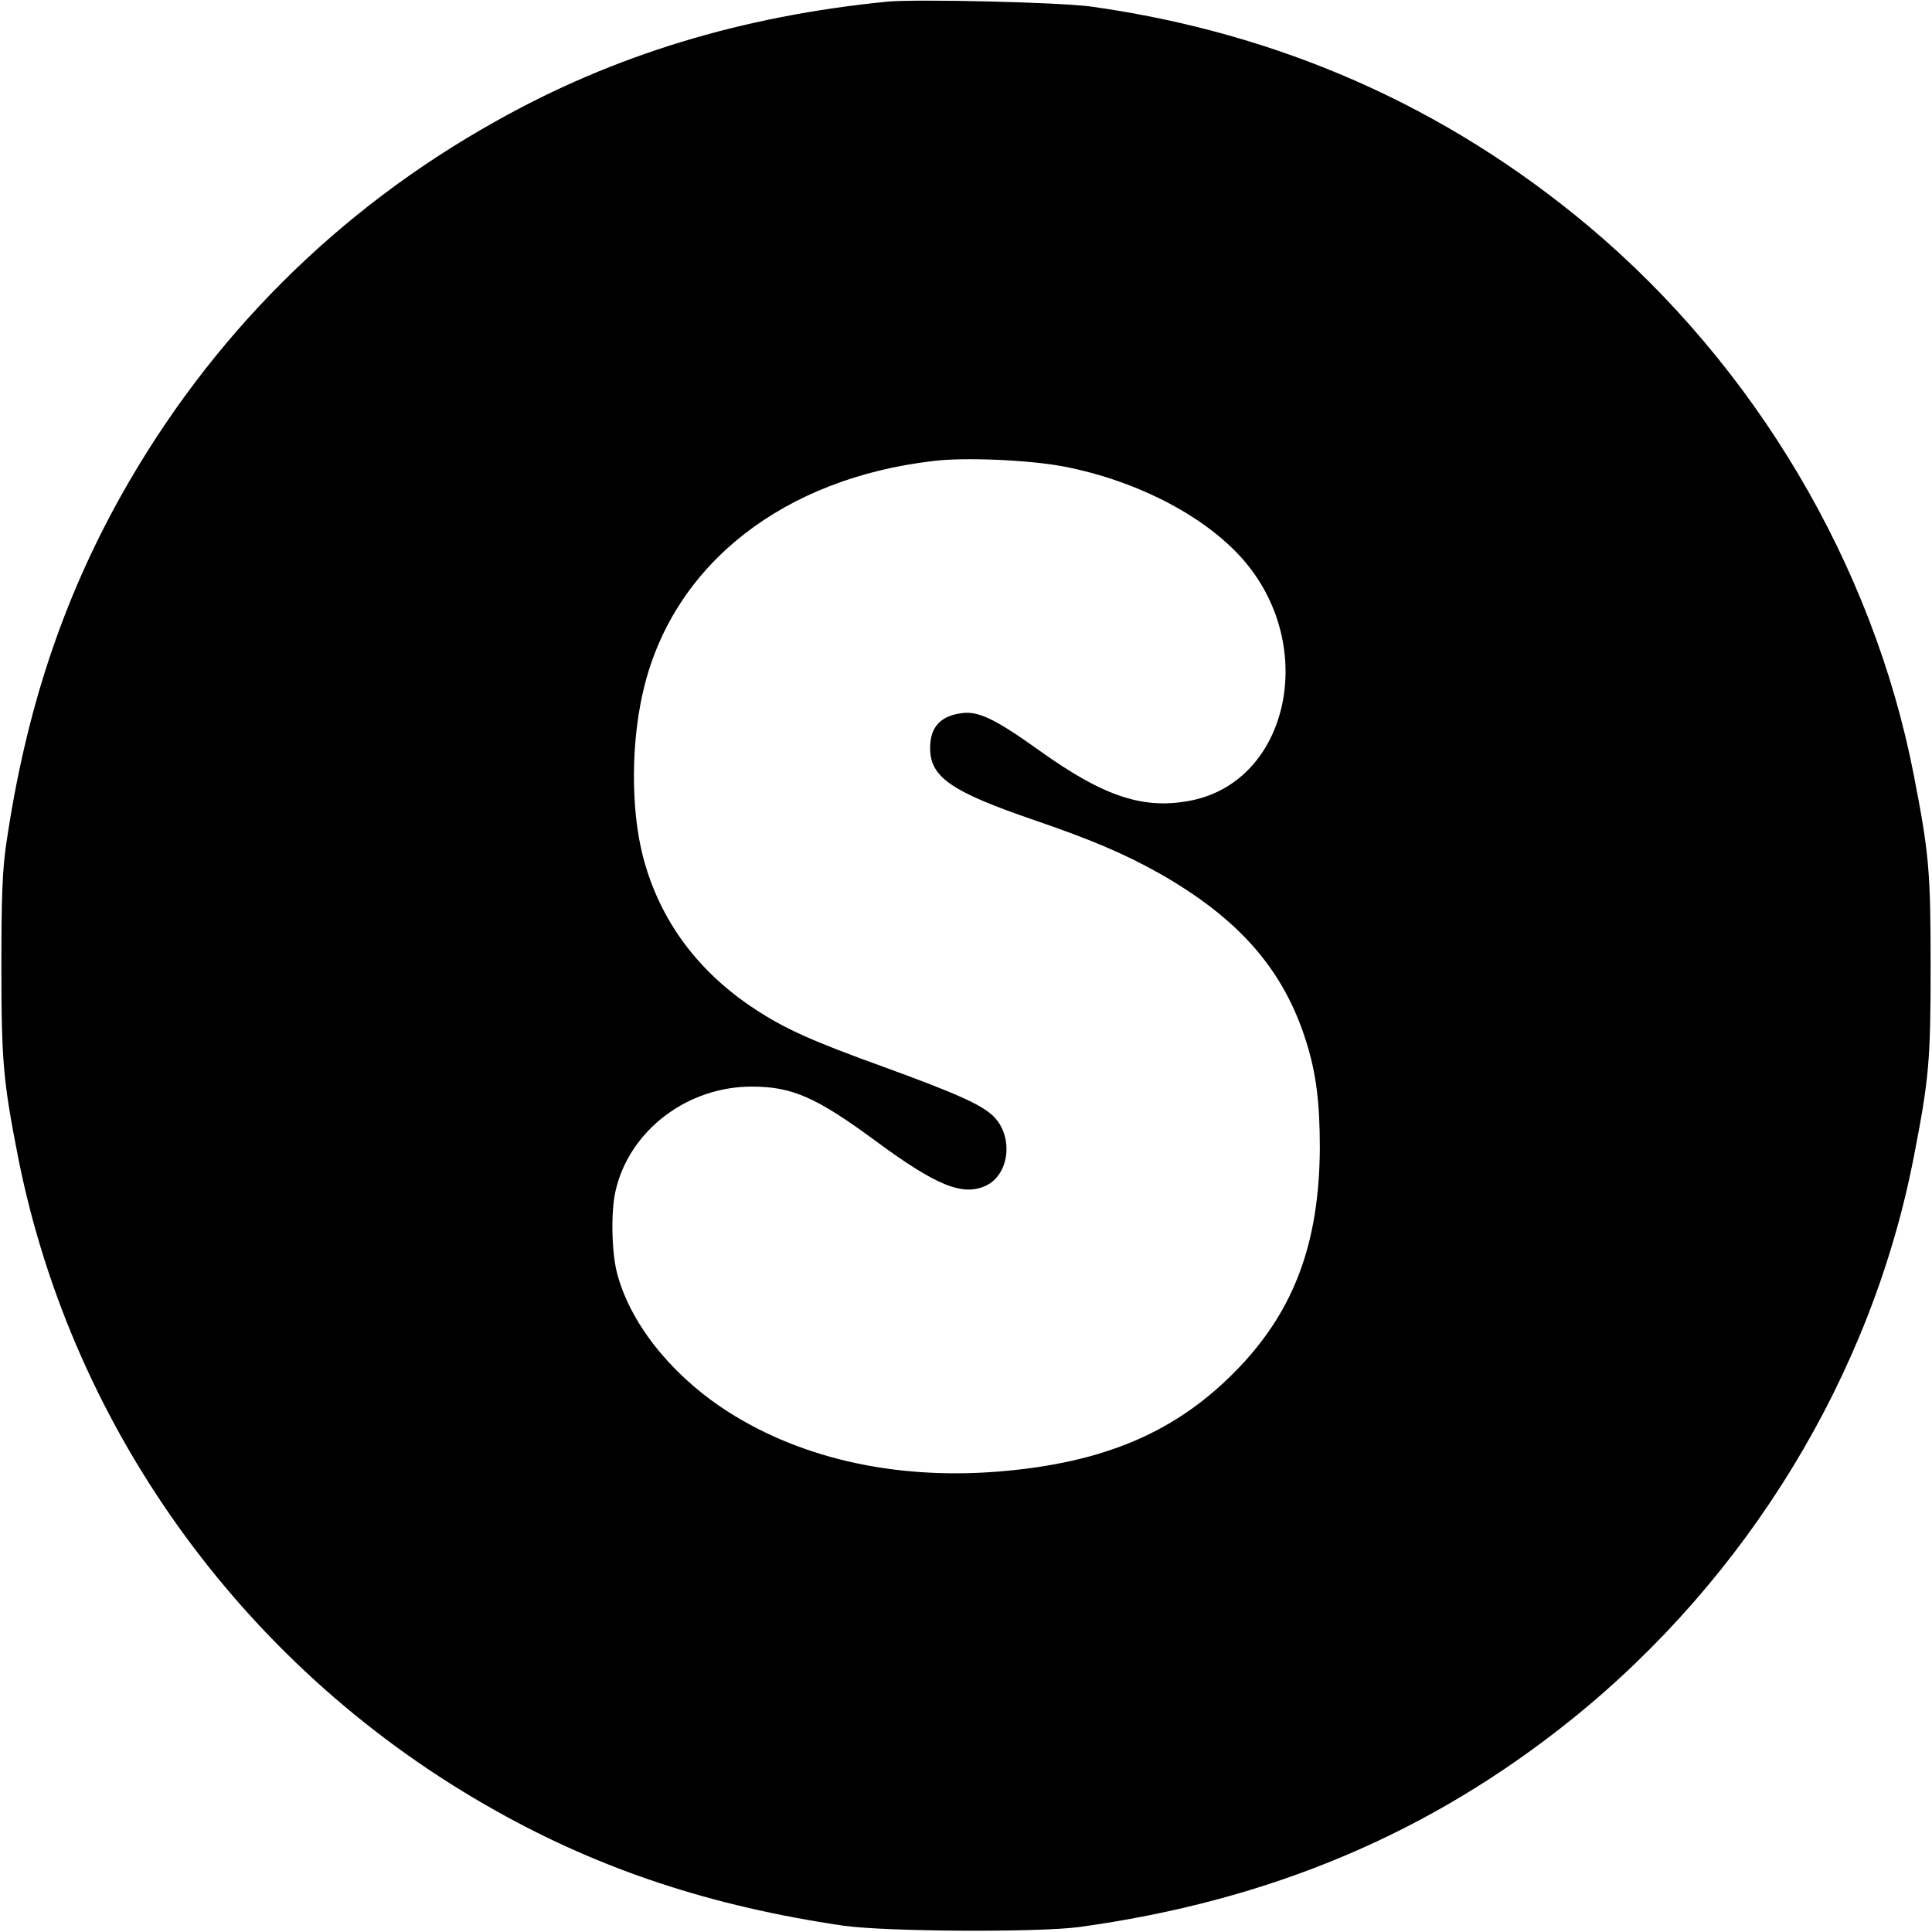 <?xml version="1.0" standalone="no"?>
<!DOCTYPE svg PUBLIC "-//W3C//DTD SVG 20010904//EN"
 "http://www.w3.org/TR/2001/REC-SVG-20010904/DTD/svg10.dtd">
<svg version="1.0" xmlns="http://www.w3.org/2000/svg"
 width="700pt" height="700pt" viewBox="0 0 700 700"
 preserveAspectRatio="xMidYMid meet">
<g transform="translate(0,700) scale(0.1,-0.1)"
fill="#000000" stroke="none">
<path d="M3215 6994 c-527 -52 -991 -193 -1418 -433 -575 -321 -1037 -783
-1359 -1358 -213 -382 -345 -781 -415 -1258 -14 -95 -18 -187 -18 -445 0 -348
7 -419 61 -695 198 -995 833 -1864 1731 -2366 381 -214 782 -346 1258 -416
152 -22 706 -25 855 -5 691 95 1270 339 1784 752 639 514 1087 1249 1240 2038
55 283 61 346 61 692 0 346 -6 409 -61 692 -148 762 -575 1482 -1179 1989
-517 433 -1119 699 -1800 795 -114 16 -633 28 -740 18z m638 -1684 c271 -52
525 -186 660 -348 260 -311 154 -787 -191 -861 -175 -37 -321 11 -558 181
-158 113 -220 143 -280 134 -77 -10 -114 -51 -114 -126 0 -106 76 -158 376
-261 210 -72 327 -122 454 -193 290 -165 451 -349 533 -611 36 -115 49 -220
49 -385 -2 -340 -91 -583 -292 -794 -222 -233 -487 -347 -876 -378 -382 -30
-732 52 -1002 234 -190 129 -332 311 -377 488 -19 75 -22 221 -5 294 49 219
260 380 495 379 145 0 233 -39 445 -195 222 -164 318 -203 402 -164 87 41 101
181 26 253 -43 41 -134 82 -398 178 -257 93 -353 136 -462 207 -210 137 -348
324 -408 553 -46 177 -44 427 5 620 112 446 508 753 1049 815 114 14 348 3
469 -20z"/>
</g>
</svg>
